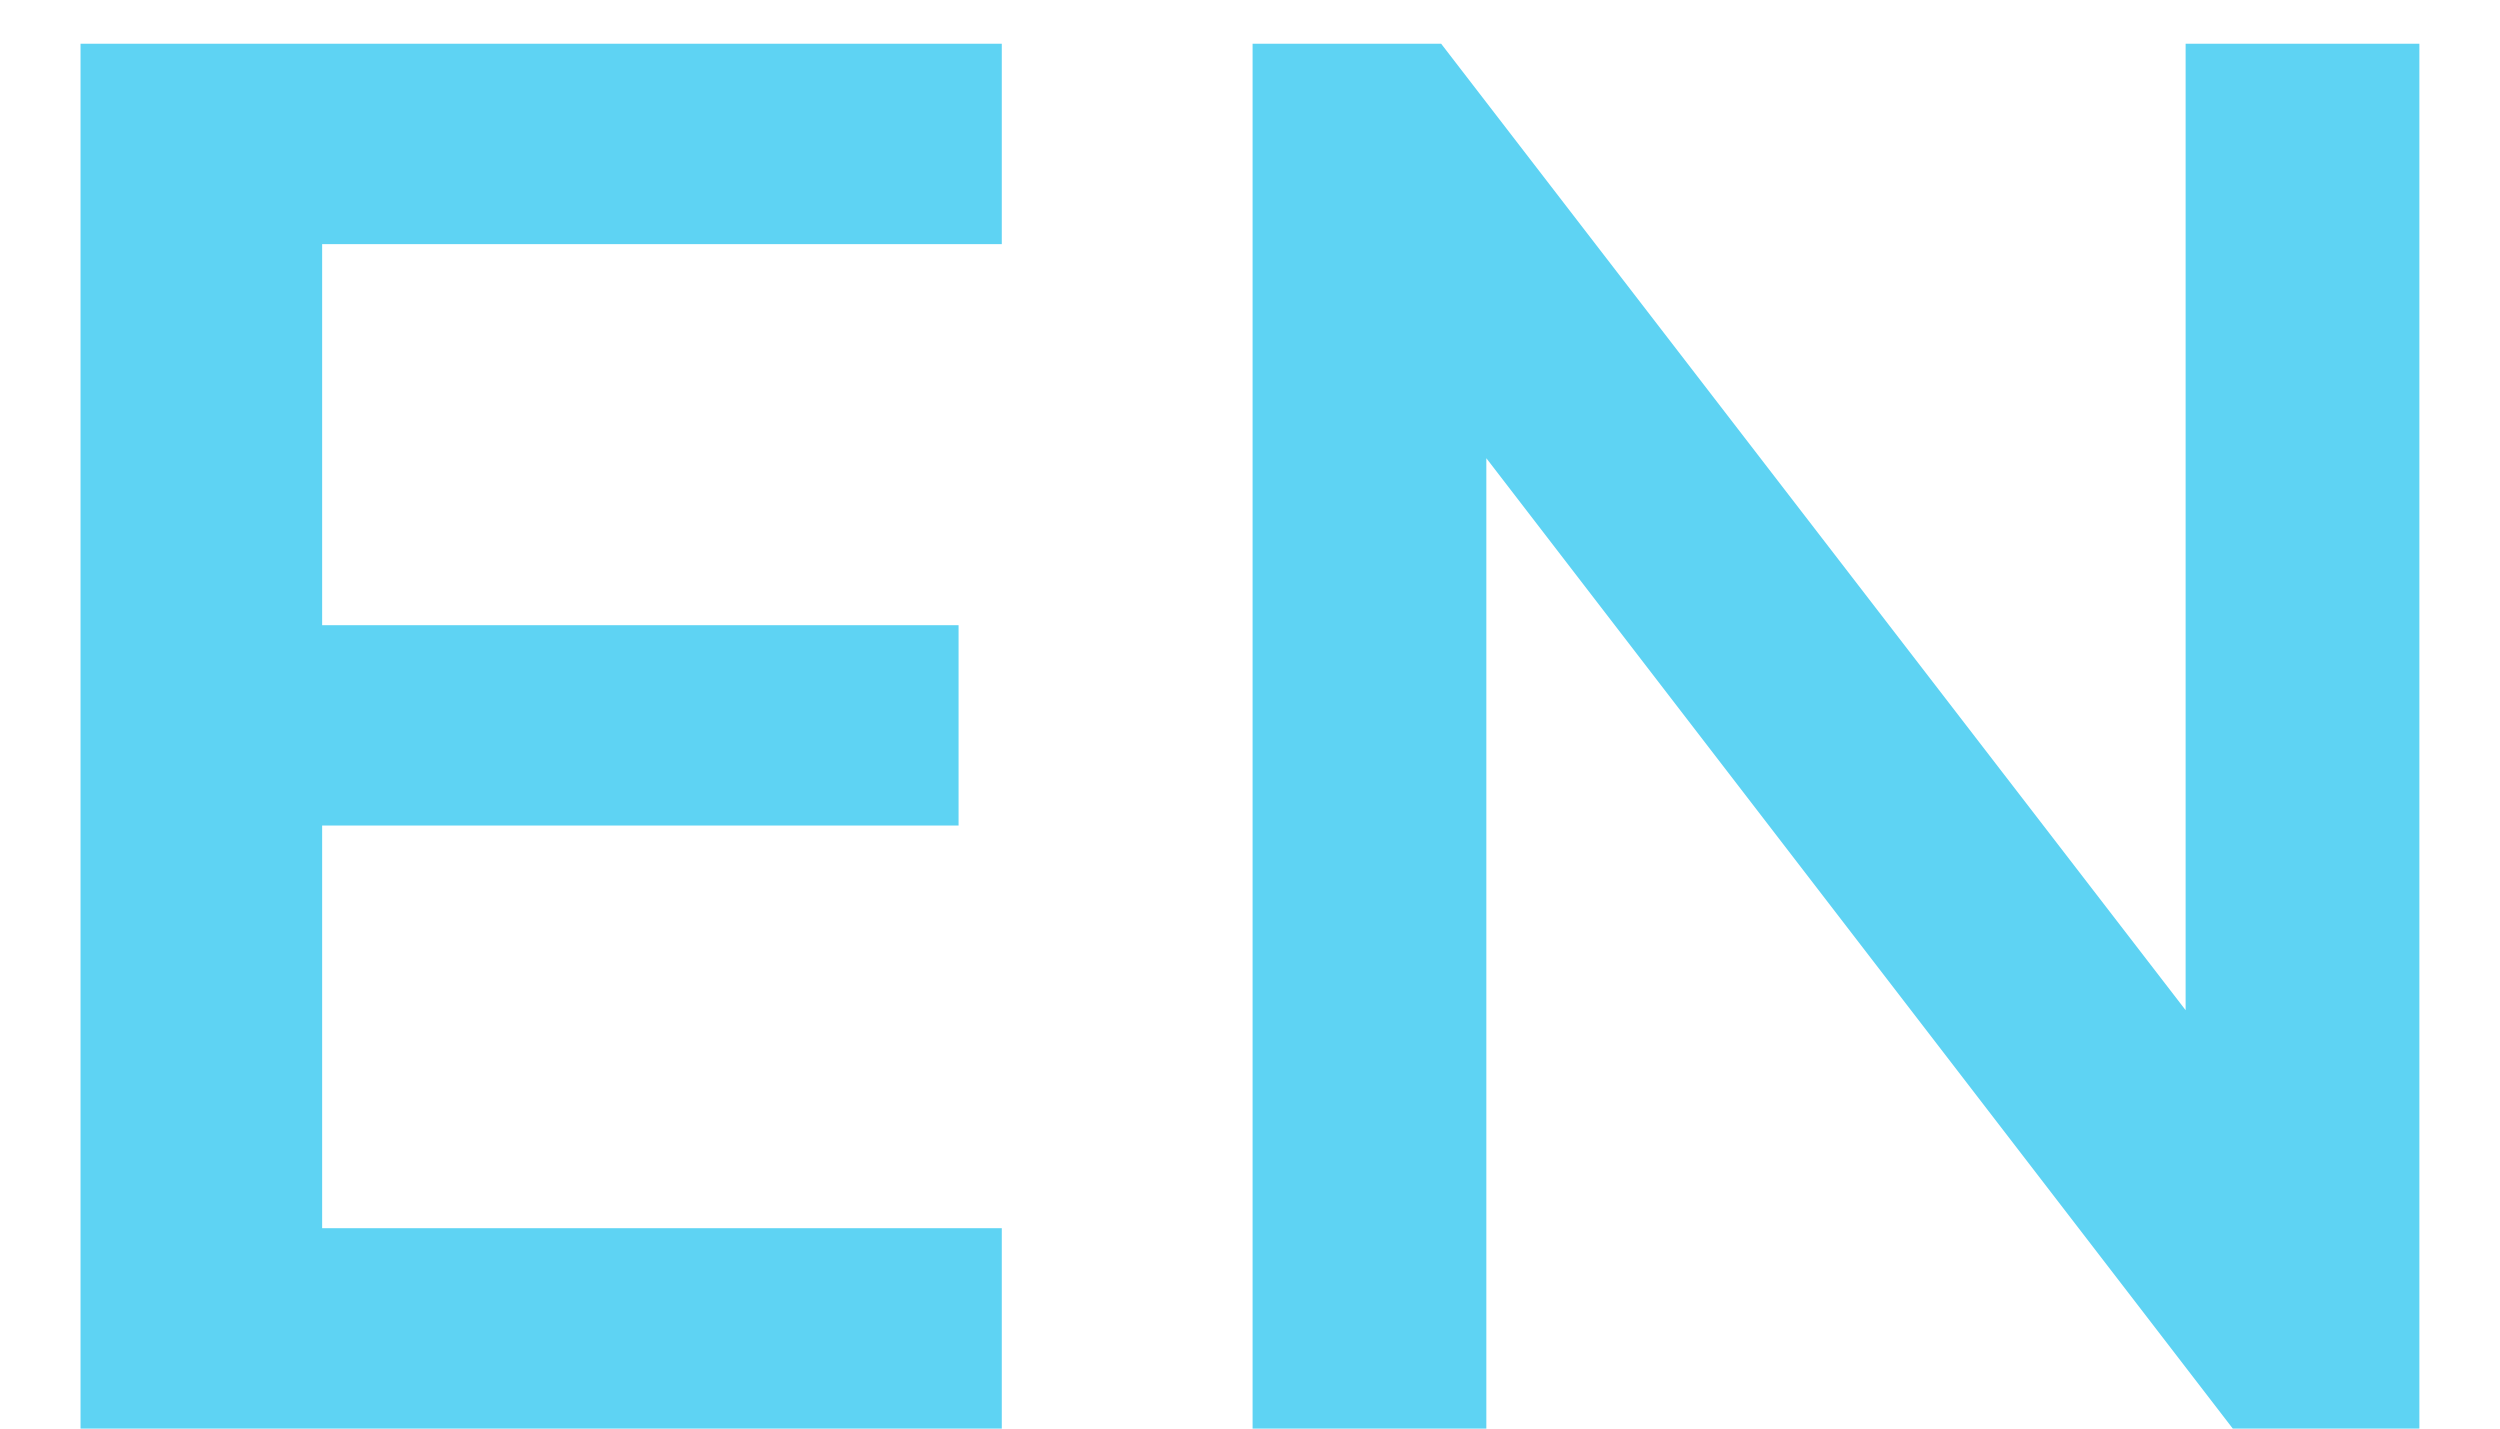 <svg width="28" height="16" viewBox="0 0 28 16" fill="none" xmlns="http://www.w3.org/2000/svg">
<path d="M0.902 16V0.49H11.22V2.734H3.608V7.002H10.736V9.246H3.608V13.756H11.22V16H0.902ZM14.029 16V0.49H16.141L24.479 11.314V0.49H27.097V16H25.007L16.647 5.132V16H14.029Z" fill="#5ED3F3"/>
</svg>
